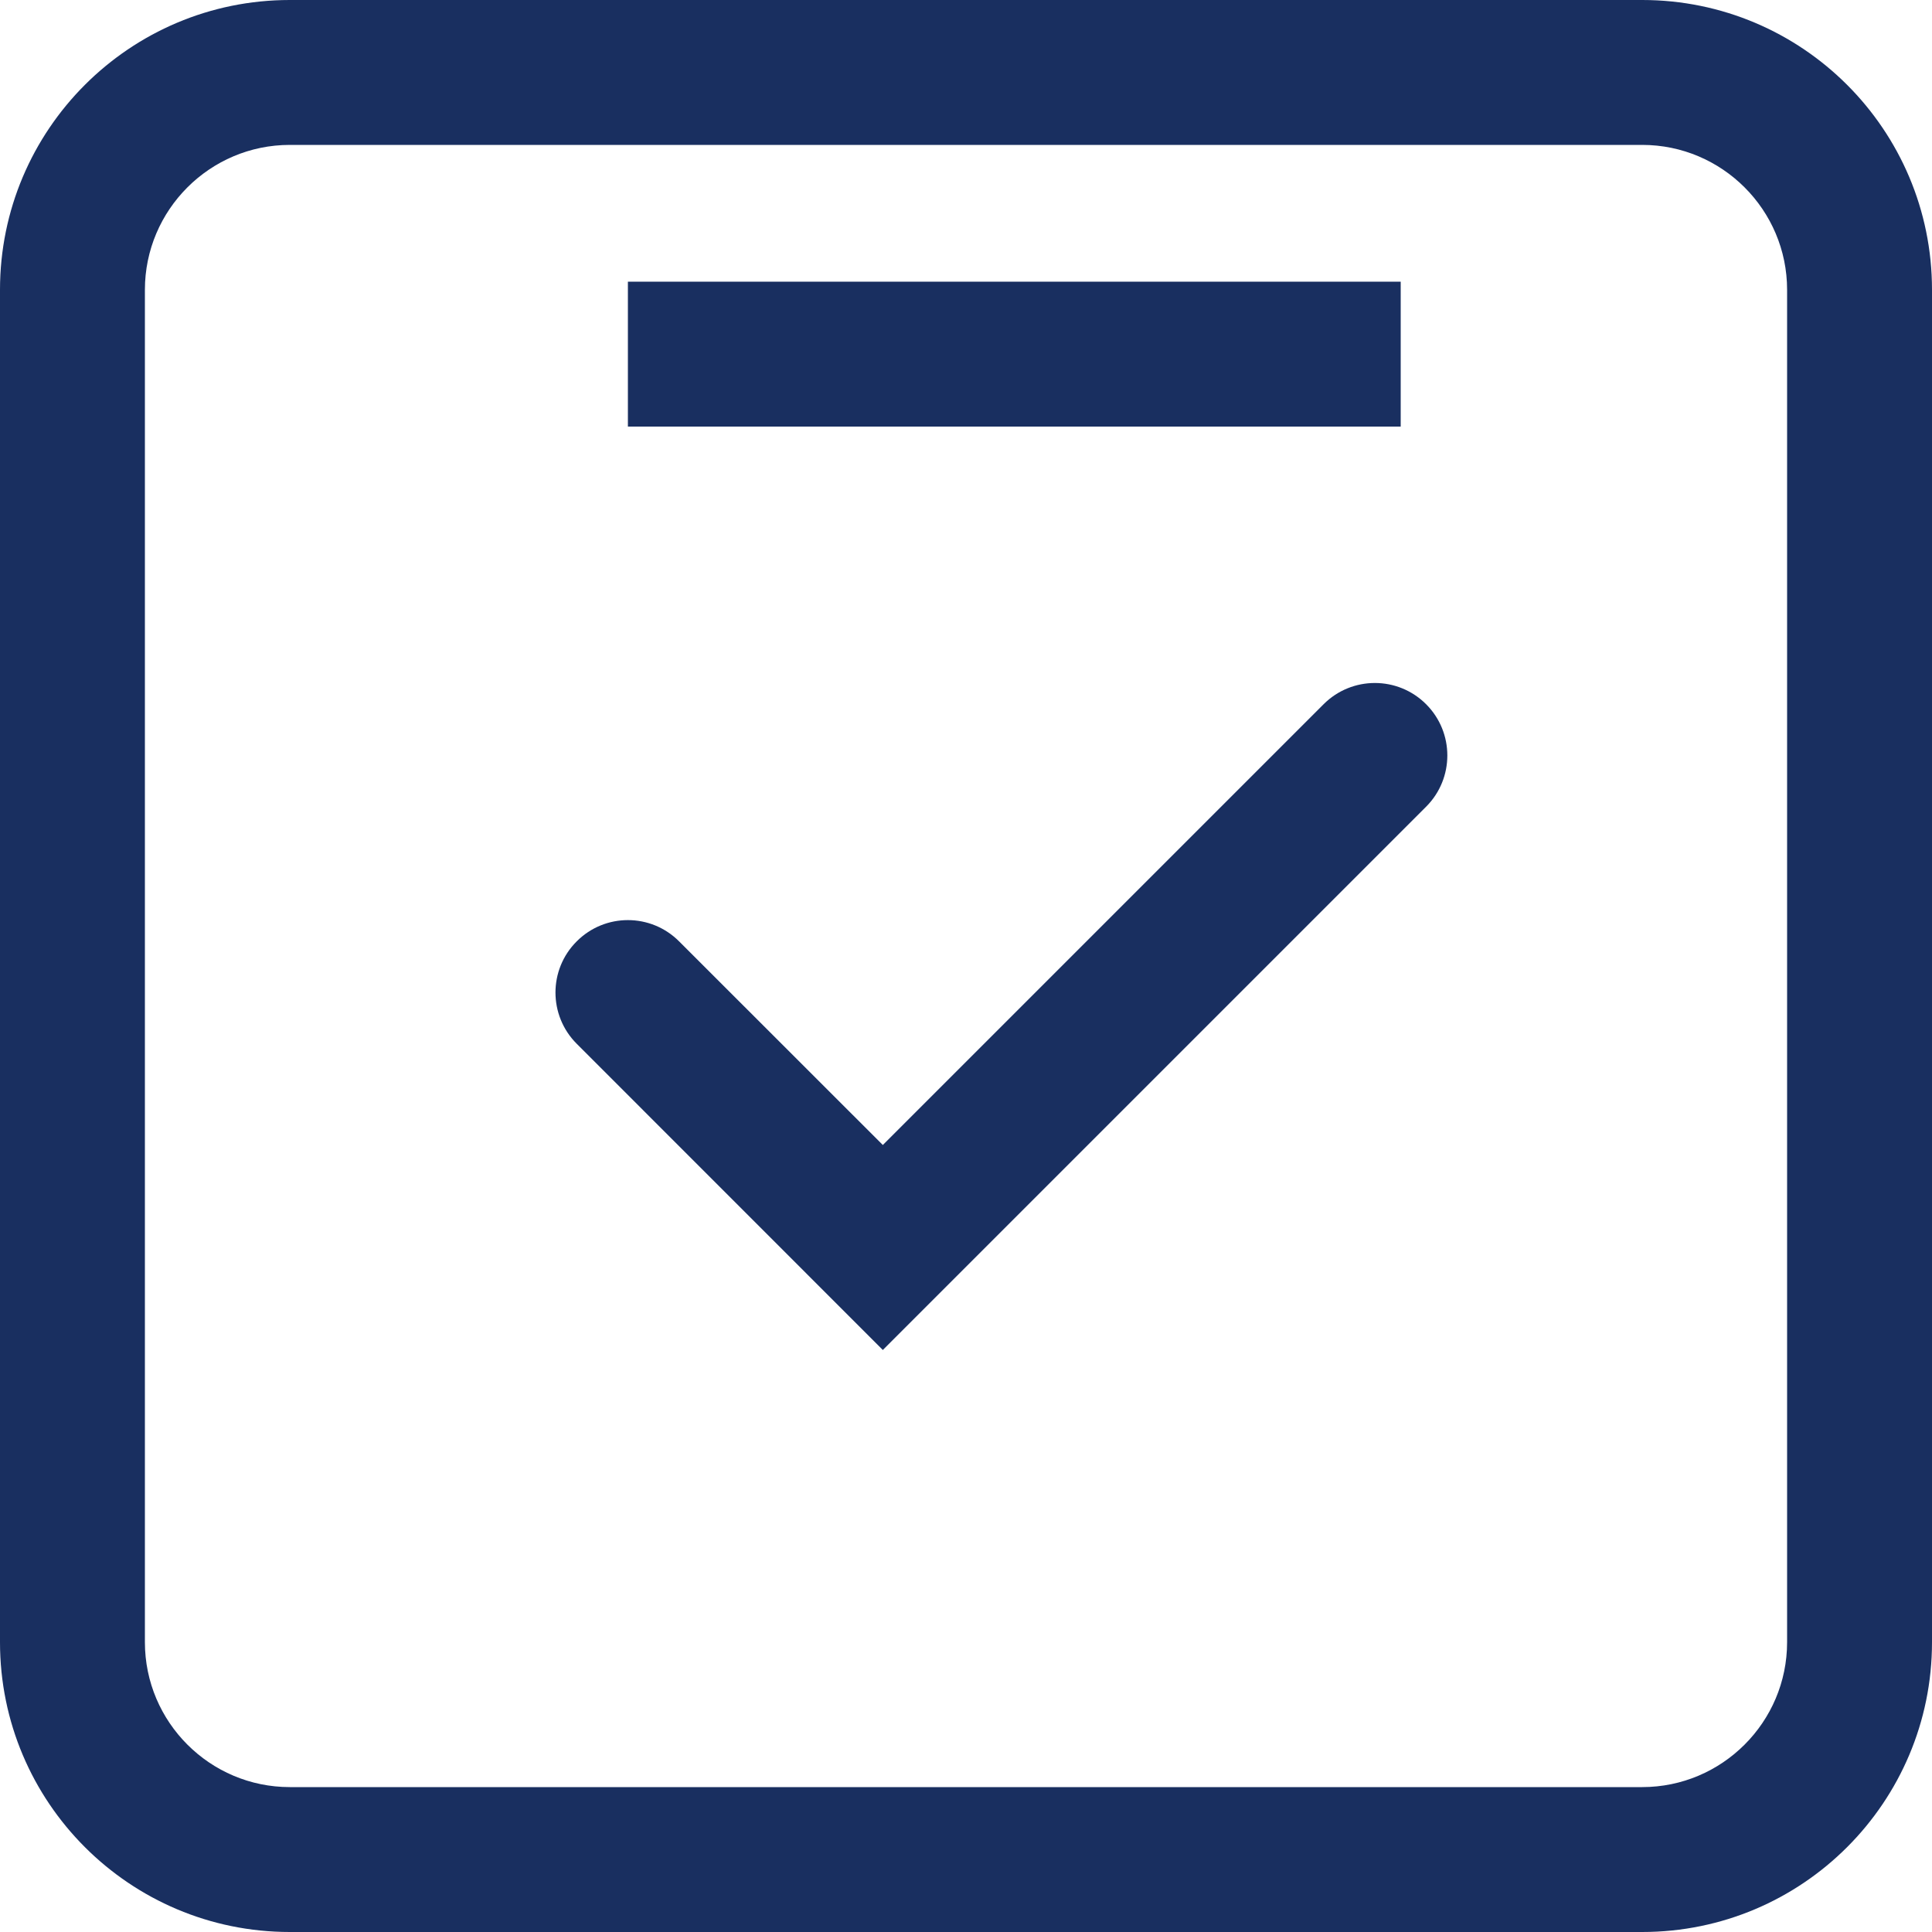 <svg width="20" height="20" viewBox="0 0 20 20" fill="none" xmlns="http://www.w3.org/2000/svg">
<path d="M3 1.5C2.173 1.5 1.5 2.173 1.5 3V17C1.5 17.827 2.173 18.5 3 18.5H17C17.827 18.5 18.5 17.827 18.5 17V3C18.5 2.173 17.827 1.5 17 1.5H3ZM3 0H17C18.657 0 20 1.343 20 3V17C20 18.657 18.657 20 17 20H3C1.343 20 0 18.657 0 17V3C0 1.343 1.343 0 3 0Z" fill="#192F60"/>
<path d="M14.5 4.416H6.5V2.916H14.5V4.416Z" fill="#192F60"/>
<path d="M9.139 13.975L5.97 10.805C5.677 10.512 5.677 10.037 5.97 9.745C6.263 9.451 6.738 9.452 7.03 9.745L9.139 11.853L13.702 7.29C13.995 6.997 14.47 6.997 14.763 7.29C15.056 7.583 15.056 8.058 14.763 8.351L9.139 13.975Z" fill="#192F60"/>
</svg>
